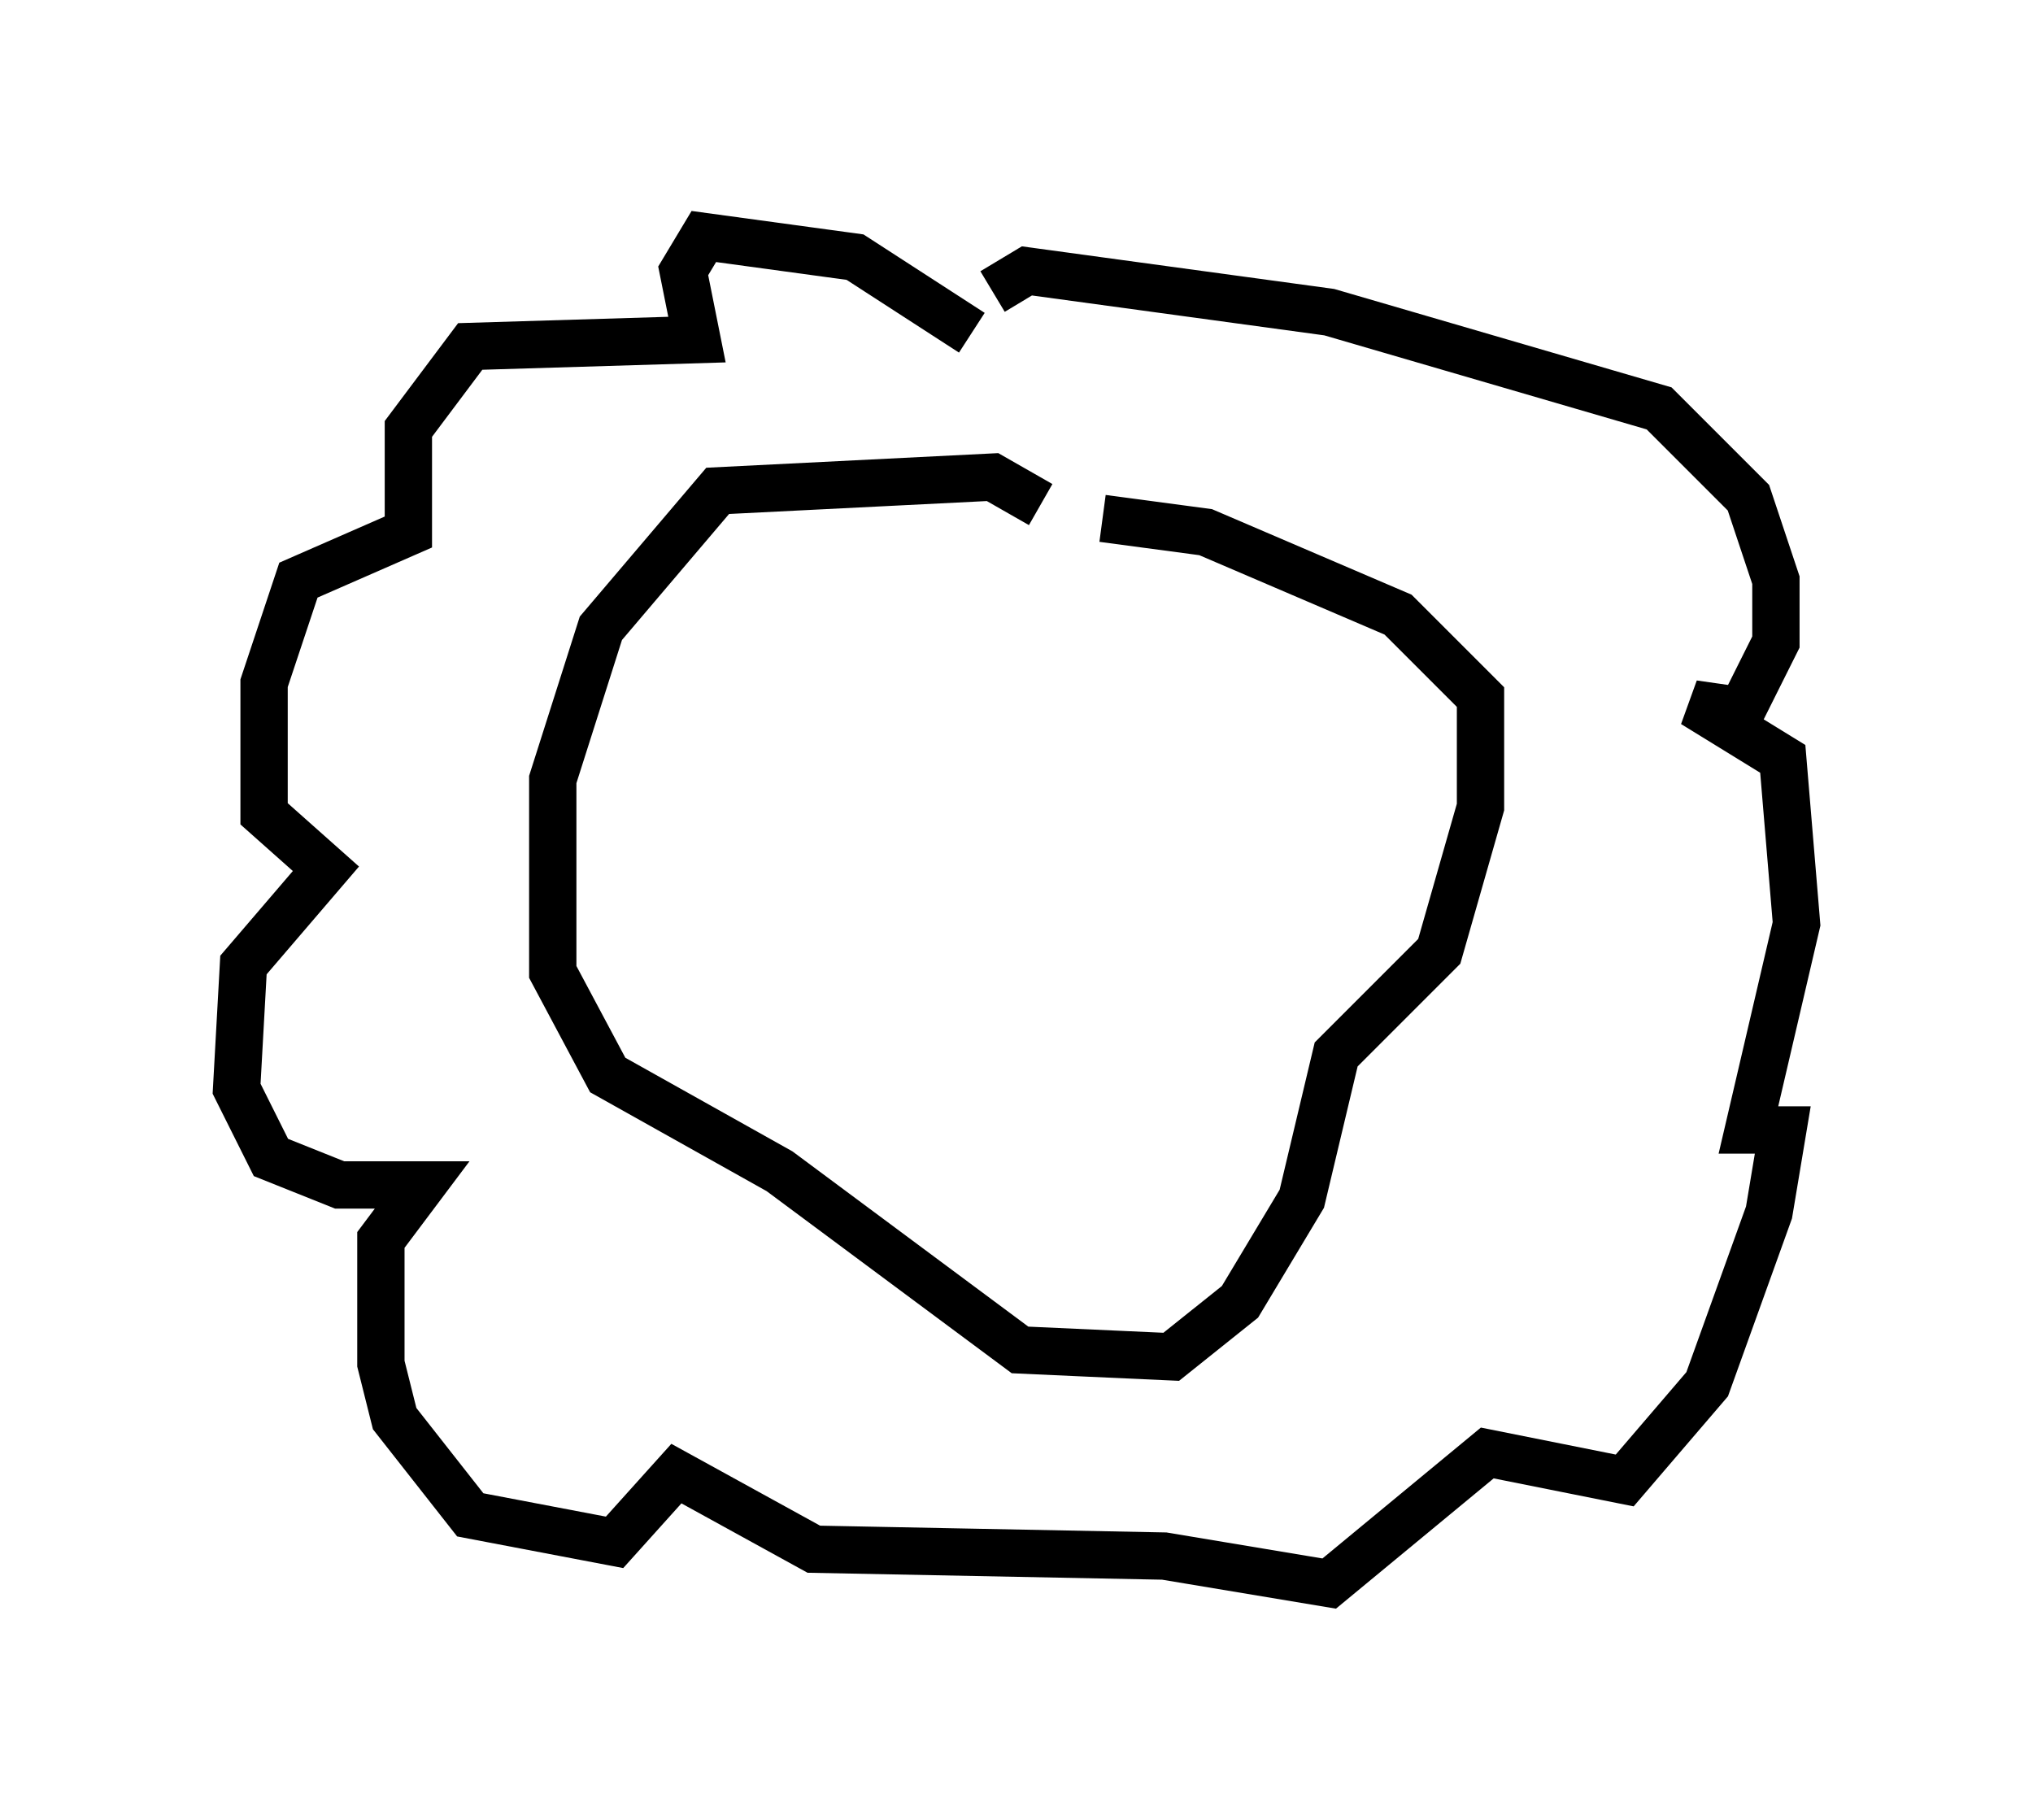 <?xml version="1.0" encoding="utf-8" ?>
<svg baseProfile="full" height="38.469" version="1.1" width="42.972" xmlns="http://www.w3.org/2000/svg" xmlns:ev="http://www.w3.org/2001/xml-events" xmlns:xlink="http://www.w3.org/1999/xlink"><defs /><rect fill="white" height="38.469" width="42.972" x="0" y="0" /><path d="M20.978, 7.905 m-0.436, -0.872 l-2.469, -1.598 -3.196, -0.436 l-0.436, 0.726 0.291, 1.453 l-4.793, 0.145 -1.307, 1.743 l0.0, 2.179 -2.324, 1.017 l-0.726, 2.179 0.0, 2.76 l1.307, 1.162 -1.743, 2.034 l-0.145, 2.615 0.726, 1.453 l1.453, 0.581 1.743, 0.0 l-0.872, 1.162 0.0, 2.615 l0.291, 1.162 1.598, 2.034 l3.05, 0.581 1.307, -1.453 l2.905, 1.598 7.408, 0.145 l3.486, 0.581 3.341, -2.76 l2.905, 0.581 1.743, -2.034 l1.307, -3.631 0.291, -1.743 l-0.726, 0.0 1.017, -4.358 l-0.291, -3.486 -1.888, -1.162 l1.017, 0.145 0.726, -1.453 l0.0, -1.307 -0.581, -1.743 l-1.888, -1.888 -6.972, -2.034 l-6.391, -0.872 -0.726, 0.436 m1.017, 4.503 l-1.017, -0.581 -5.81, 0.291 l-2.469, 2.905 -1.017, 3.196 l0.0, 4.067 1.162, 2.179 l3.631, 2.034 5.084, 3.777 l3.196, 0.145 1.453, -1.162 l1.307, -2.179 0.726, -3.05 l2.179, -2.179 0.872, -3.05 l0.0, -2.324 -1.743, -1.743 l-4.067, -1.743 -2.179, -0.291 " fill="none" stroke="black" stroke-width="1" /></svg>